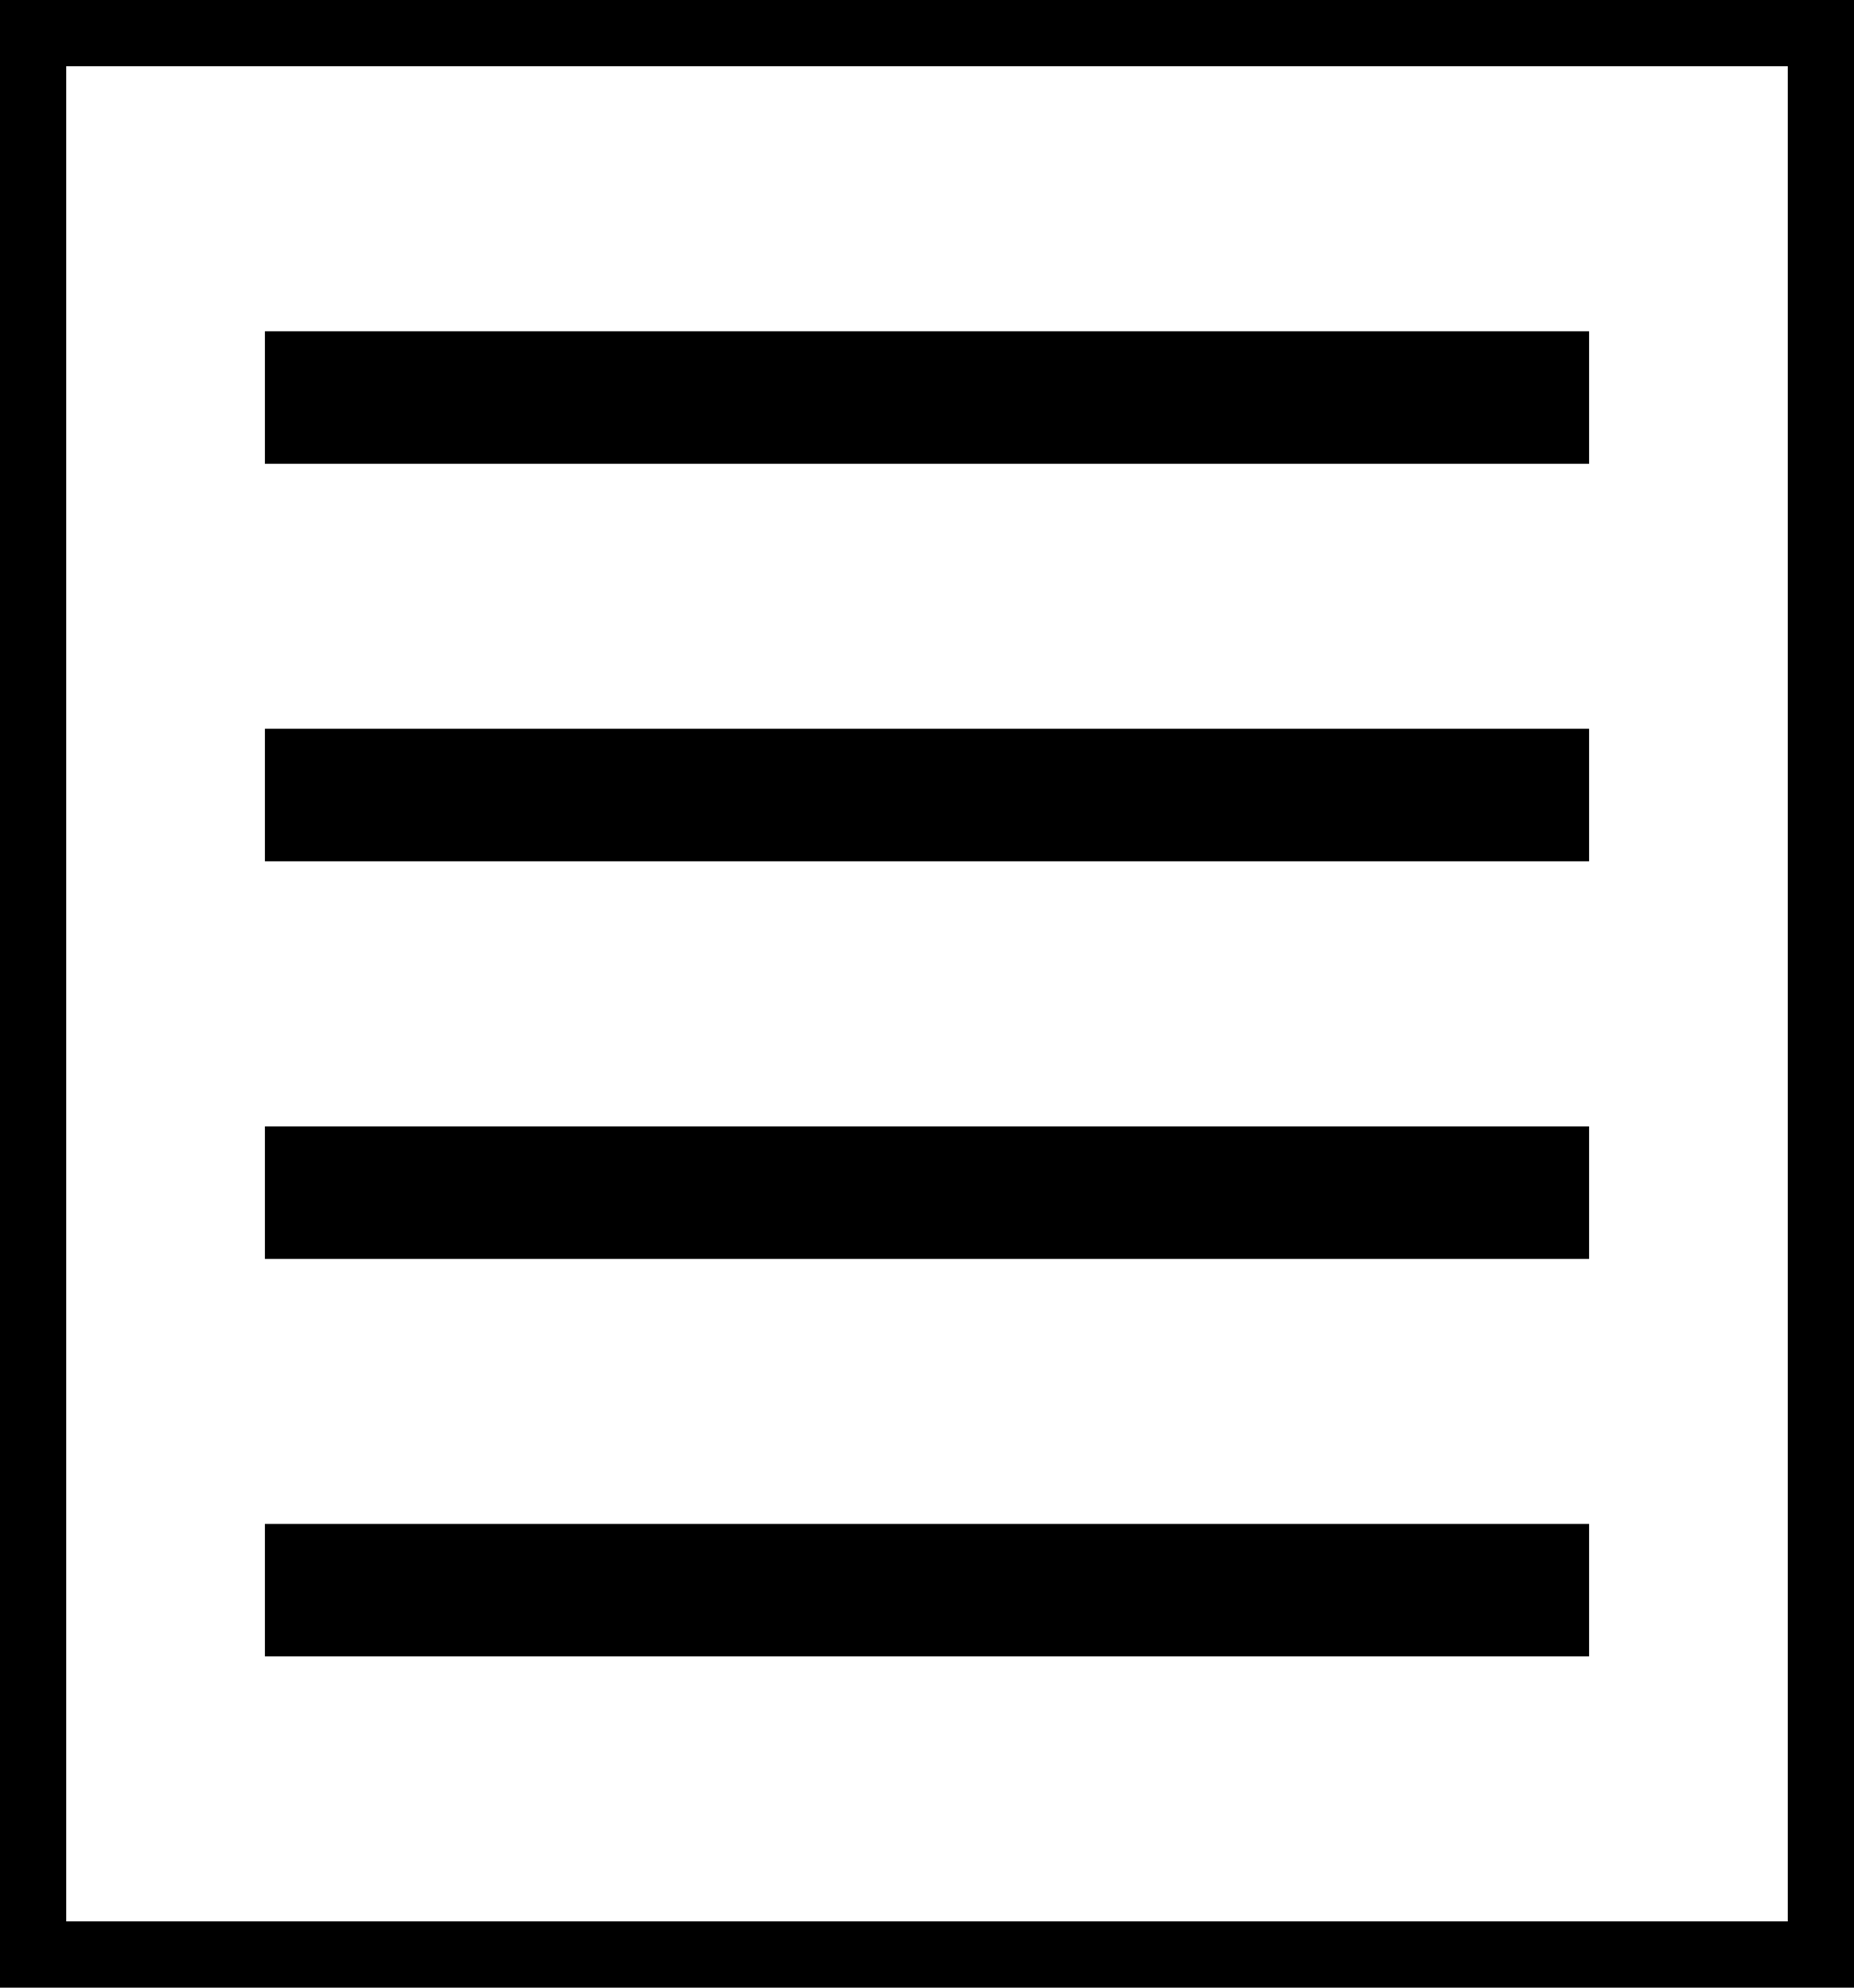 <svg width="14" height="15" viewBox="0 0 14 15" fill="none" xmlns="http://www.w3.org/2000/svg">
    <rect x="0" y="0" width="14" height="15" stroke="black"/>
    <line x1="2" y1="9" x2="12" y2="9" stroke="black"/>
    <line x1="2" y1="6" x2="12" y2="6" stroke="black"/>
    <line x1="2" y1="3" x2="12" y2="3" stroke="black"/>
    <line x1="2" y1="12" x2="12" y2="12" stroke="black"/>
</svg>
